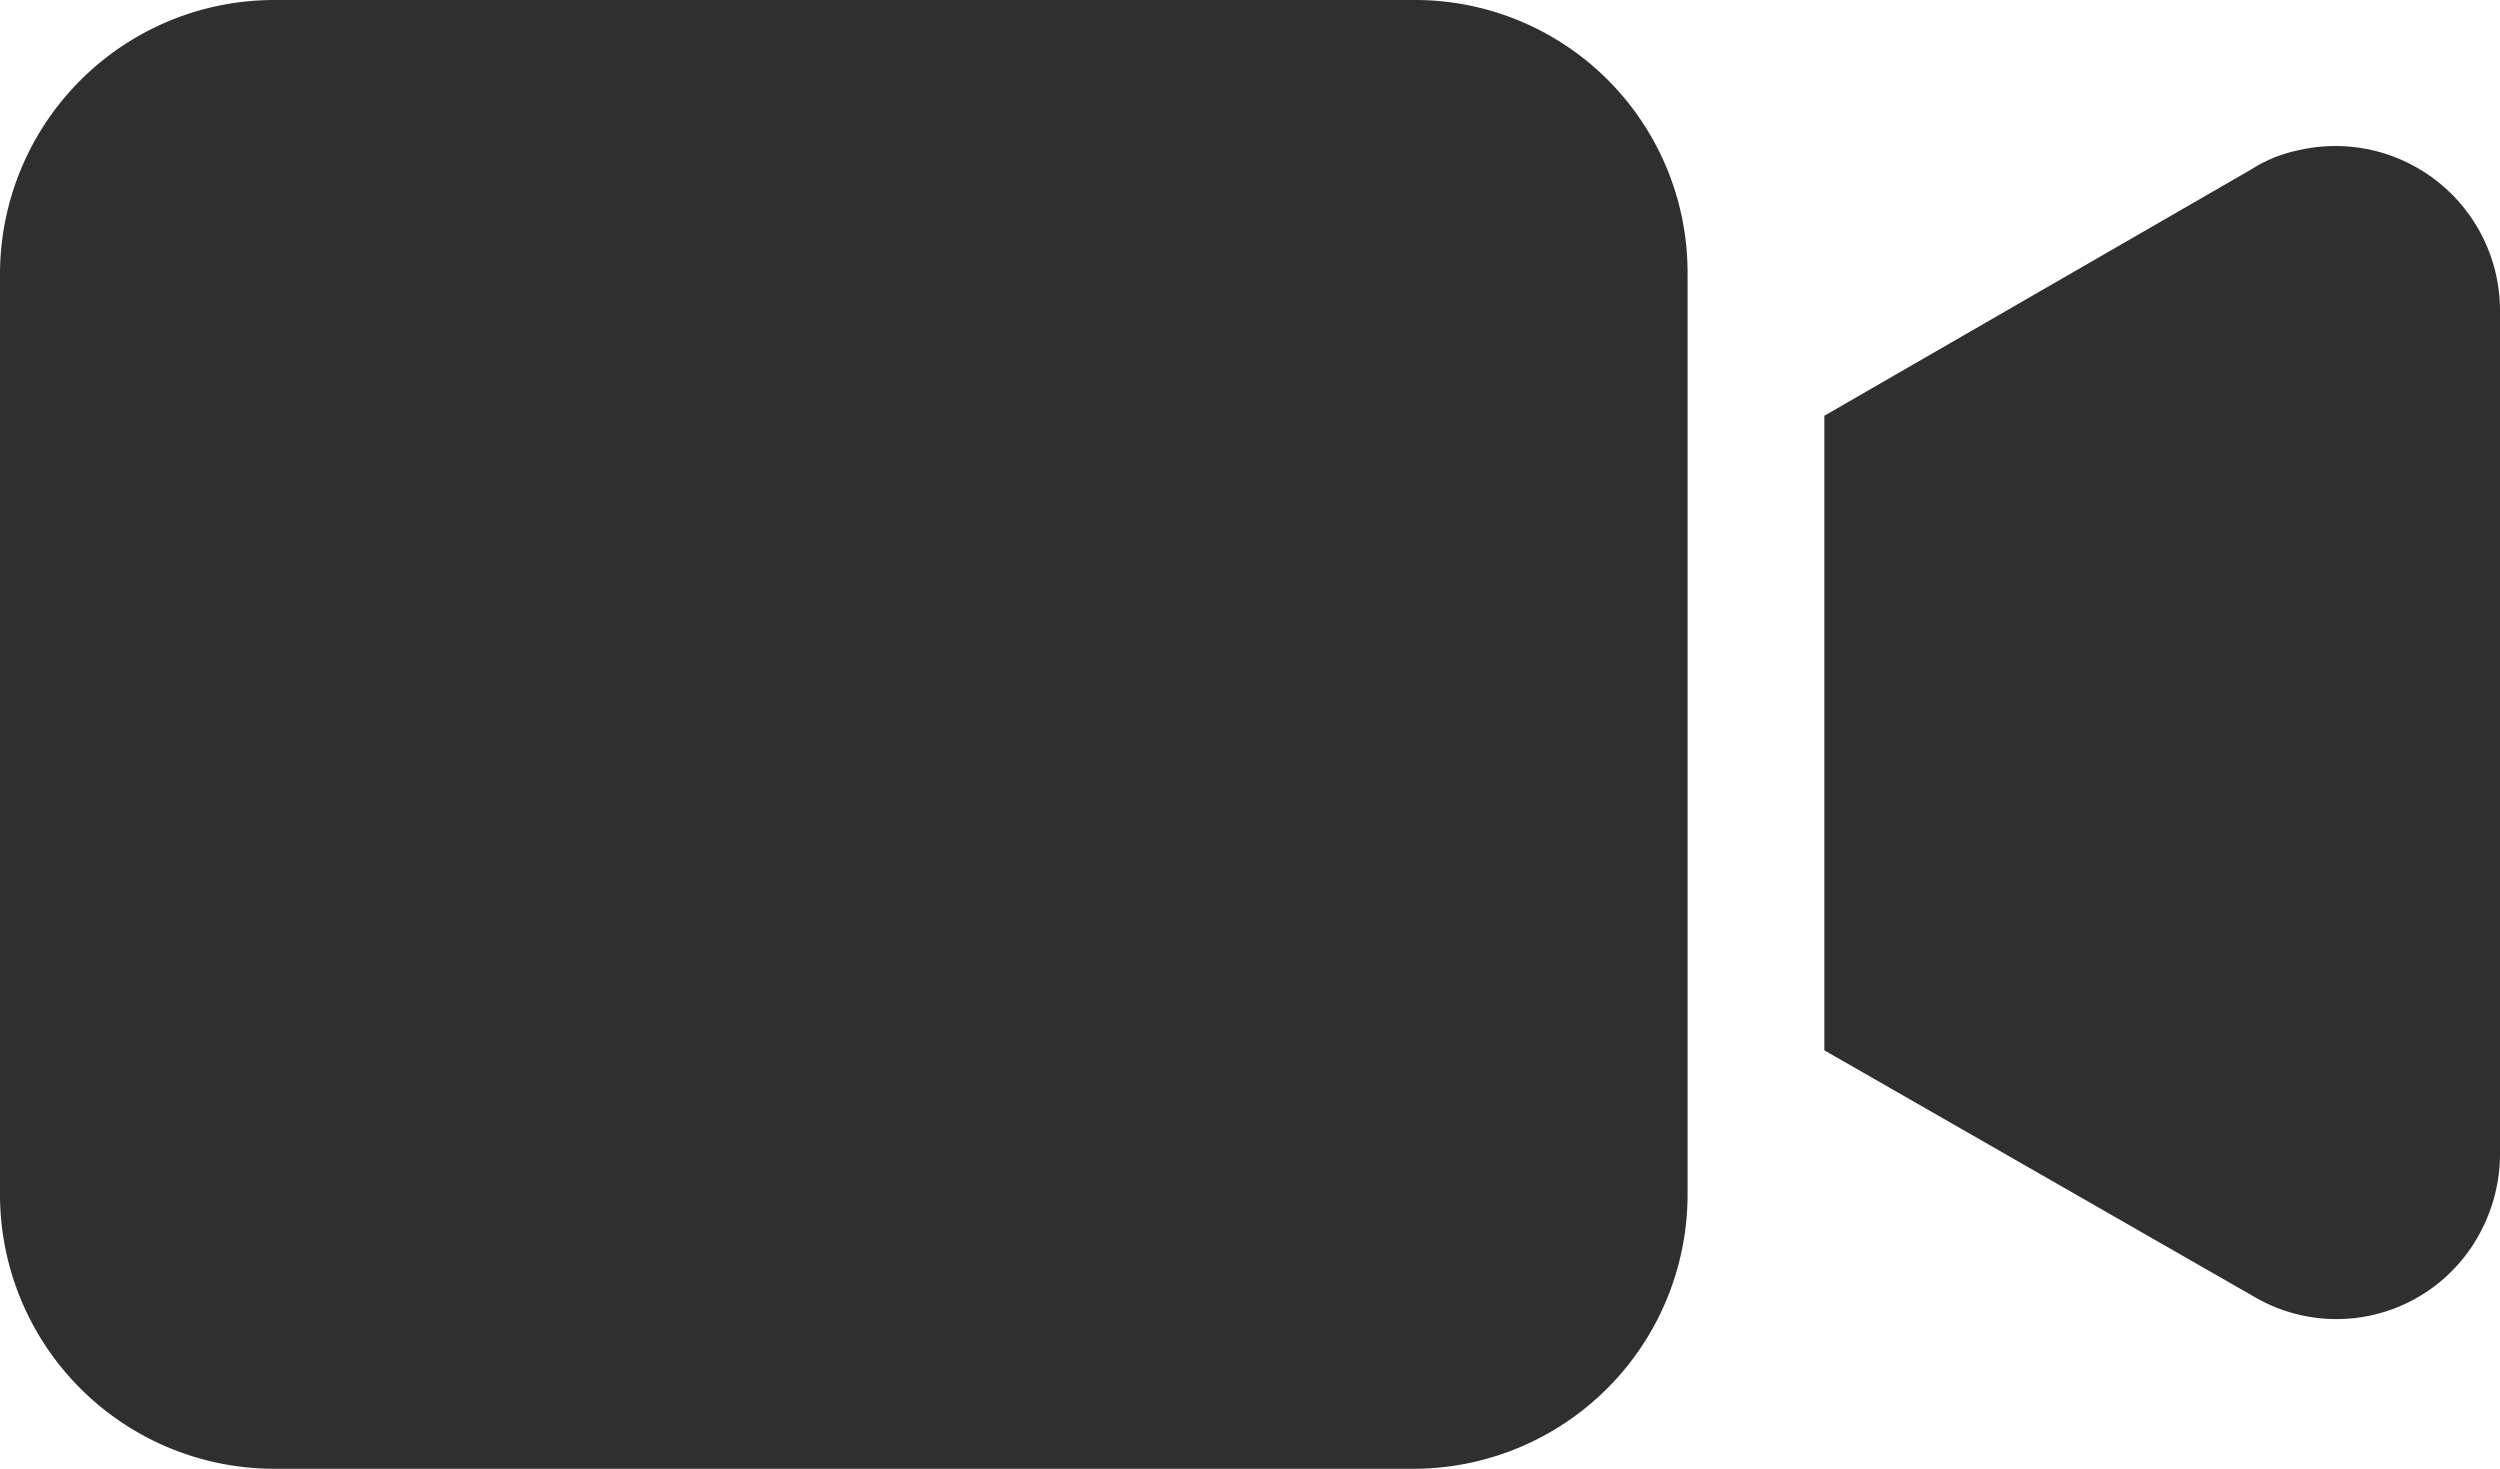 <svg xmlns="http://www.w3.org/2000/svg" width="24.076" height="14.145" viewBox="0 0 24.076 14.145">
  <g id="Group_793" data-name="Group 793" transform="translate(0 -96.512)">
    <g id="Group_318" data-name="Group 318" transform="translate(0 96.512)">
      <g id="Group_317" data-name="Group 317">
        <path id="Path_186" data-name="Path 186" d="M13.618,96.512H2.634A2.642,2.642,0,0,0,0,99.146v8.877a2.642,2.642,0,0,0,2.634,2.634H13.618a2.642,2.642,0,0,0,2.634-2.634V99.146A2.625,2.625,0,0,0,13.618,96.512Z" transform="translate(0 -96.512)" fill="#2f2f2f"/>
      </g>
    </g>
    <g id="Group_320" data-name="Group 320" transform="translate(17.569 97.918)">
      <g id="Group_319" data-name="Group 319" transform="translate(0 0)">
        <path id="Path_187" data-name="Path 187" d="M346.061,123.89a1.342,1.342,0,0,0-.448.184l-4.109,2.371v6.111l4.136,2.371a1.566,1.566,0,0,0,2.16-.579,1.609,1.609,0,0,0,.211-.79v-8.139A1.585,1.585,0,0,0,346.061,123.89Z" transform="translate(-341.504 -123.847)" fill="#2f2f2f"/>
      </g>
    </g>
  </g>
</svg>
